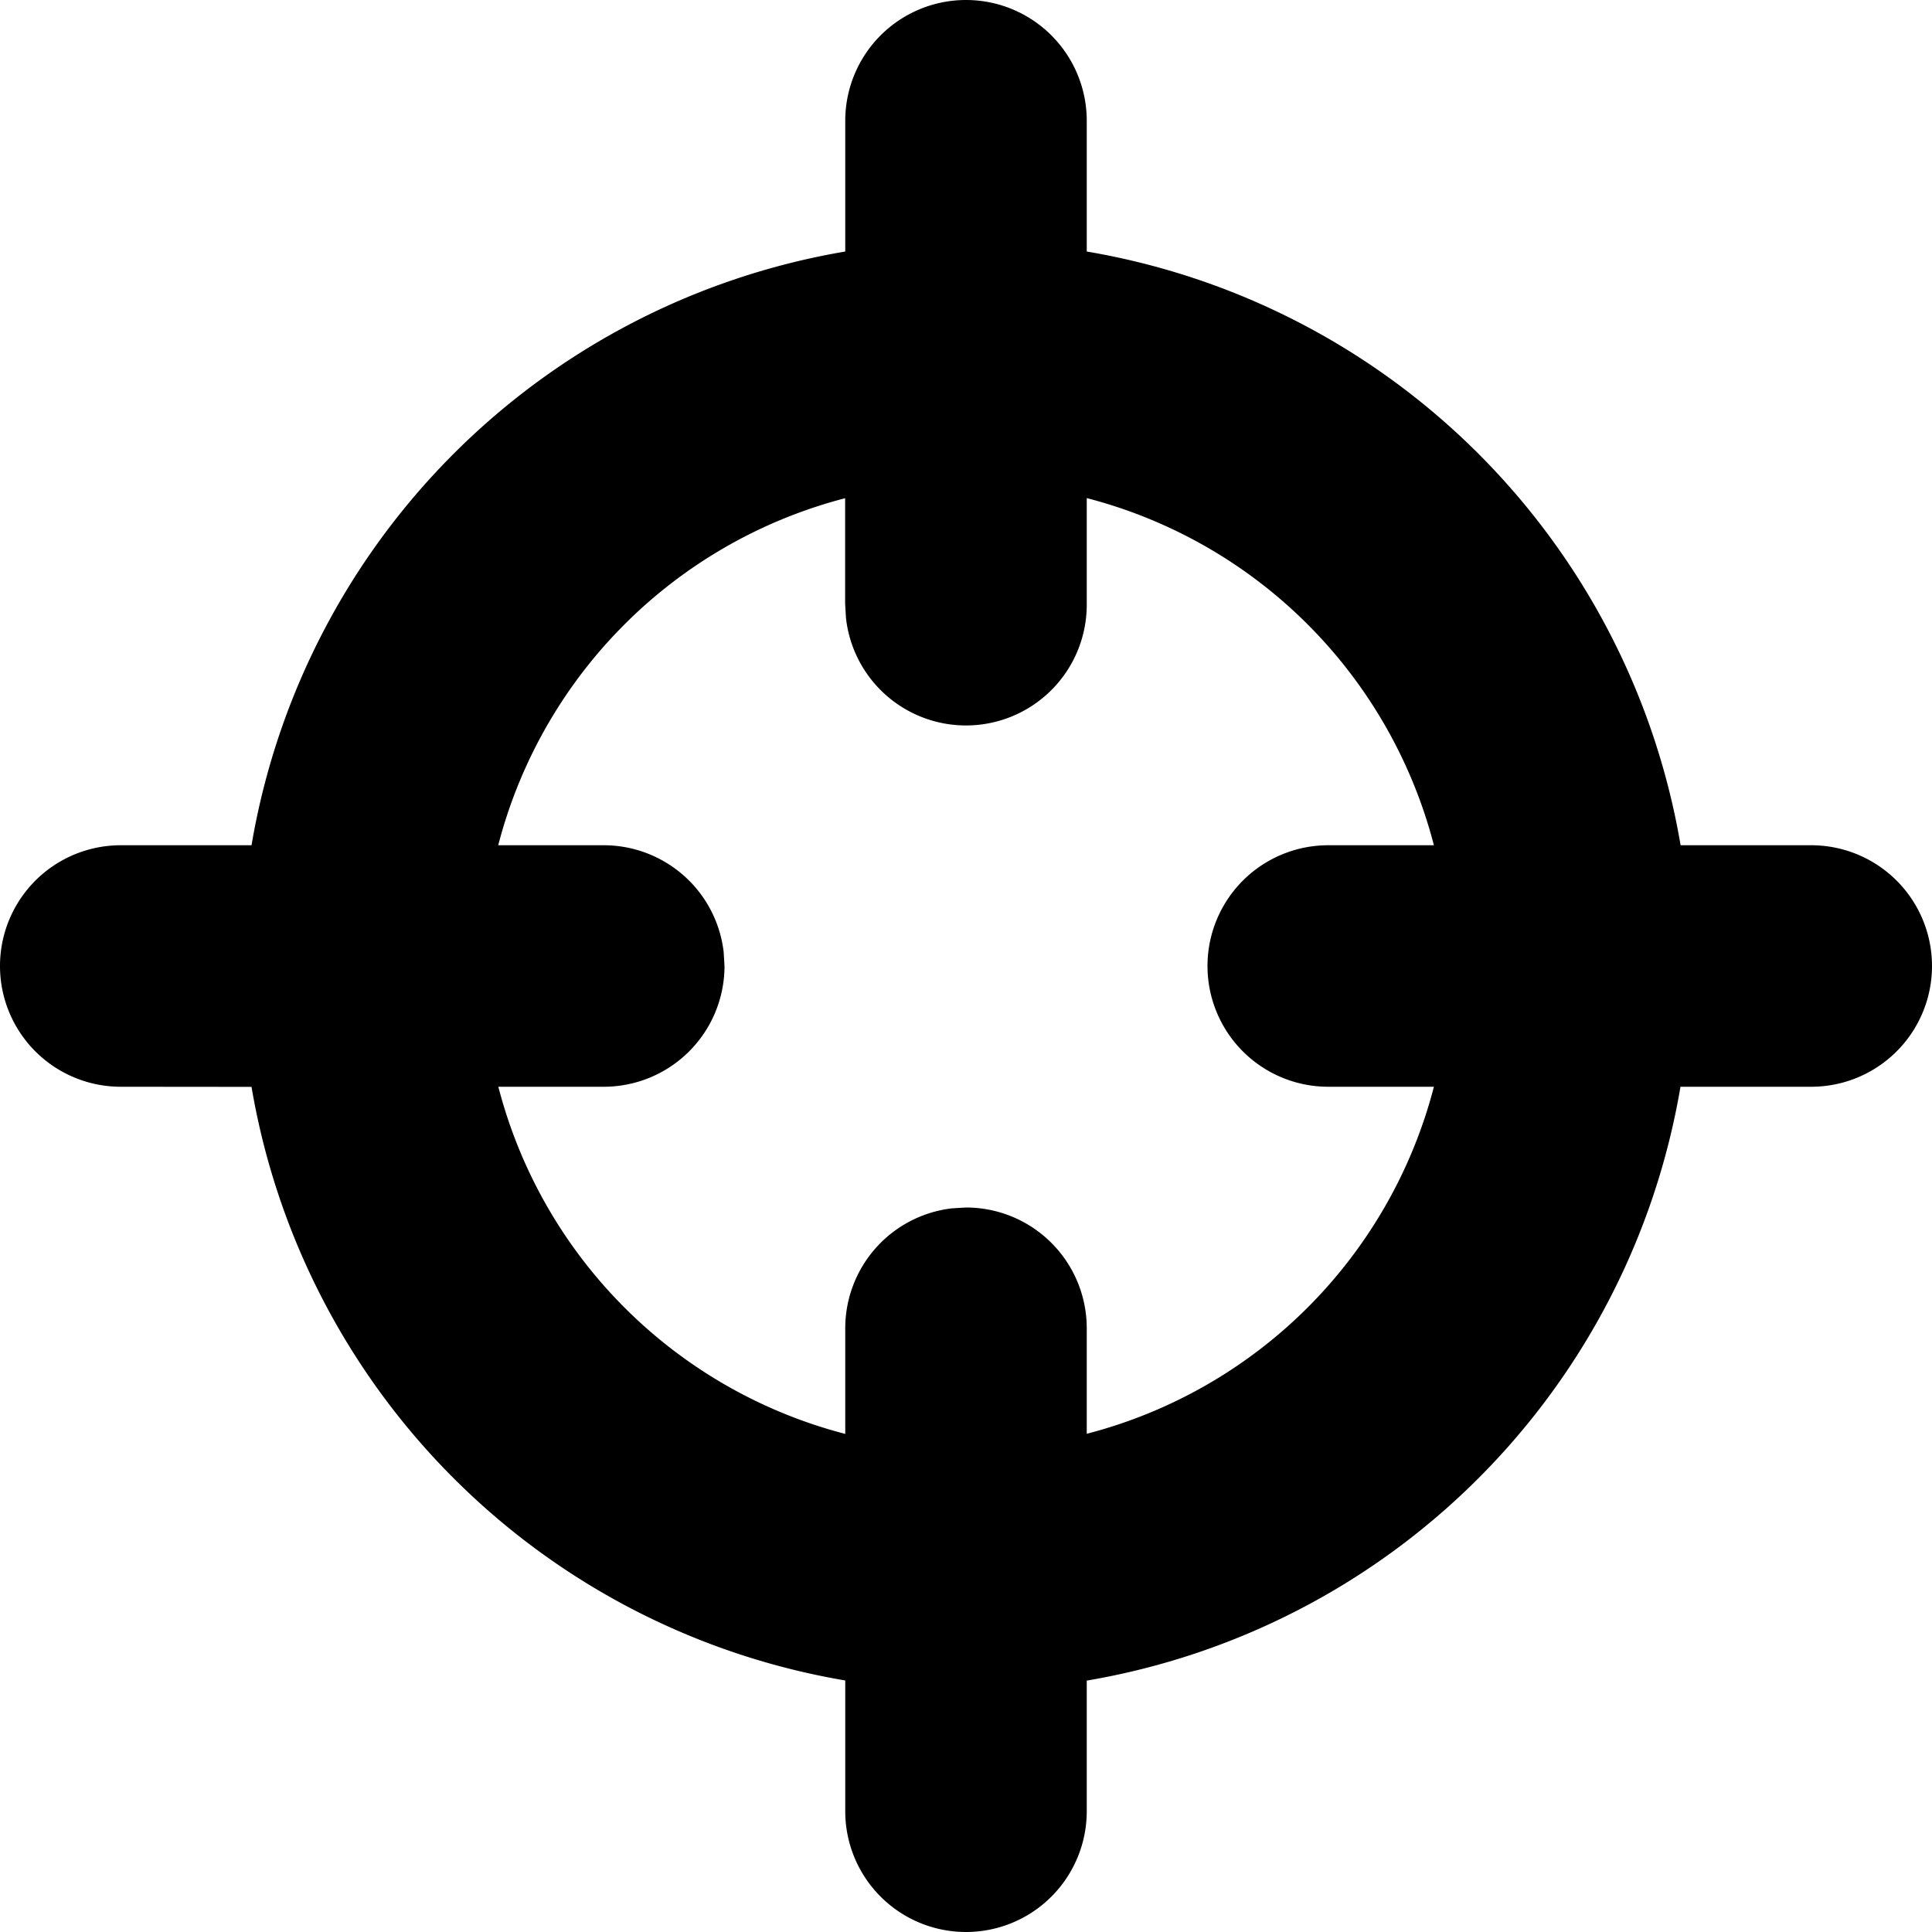 <svg width="16" height="16" xmlns="http://www.w3.org/2000/svg"><path d="M8 0a1 1 0 0 1 1 1v1.083A6.005 6.005 0 0 1 13.918 7H15a1 1 0 0 1 0 2h-1.083A6.005 6.005 0 0 1 9 13.918L9 15a1 1 0 0 1-2 0v-1.083a6.005 6.005 0 0 1-4.917-4.916L1 9a1 1 0 1 1 0-2h1.083A6.005 6.005 0 0 1 7 2.083V1a1 1 0 0 1 1-1Zm1 4.126V5a1 1 0 0 1-1.994.117L6.999 5v-.874A4.007 4.007 0 0 0 4.126 7H5a1 1 0 0 1 .993.883L6 8a1 1 0 0 1-1 1h-.873a4.007 4.007 0 0 0 2.873 2.875V11a1 1 0 0 1 .883-.993L8 10a1 1 0 0 1 1 1v.874A4.007 4.007 0 0 0 11.875 9h-.875a1 1 0 0 1 0-2h.875A4.007 4.007 0 0 0 9 4.125Z" fill="current-color" fill-rule="evenodd"/></svg>